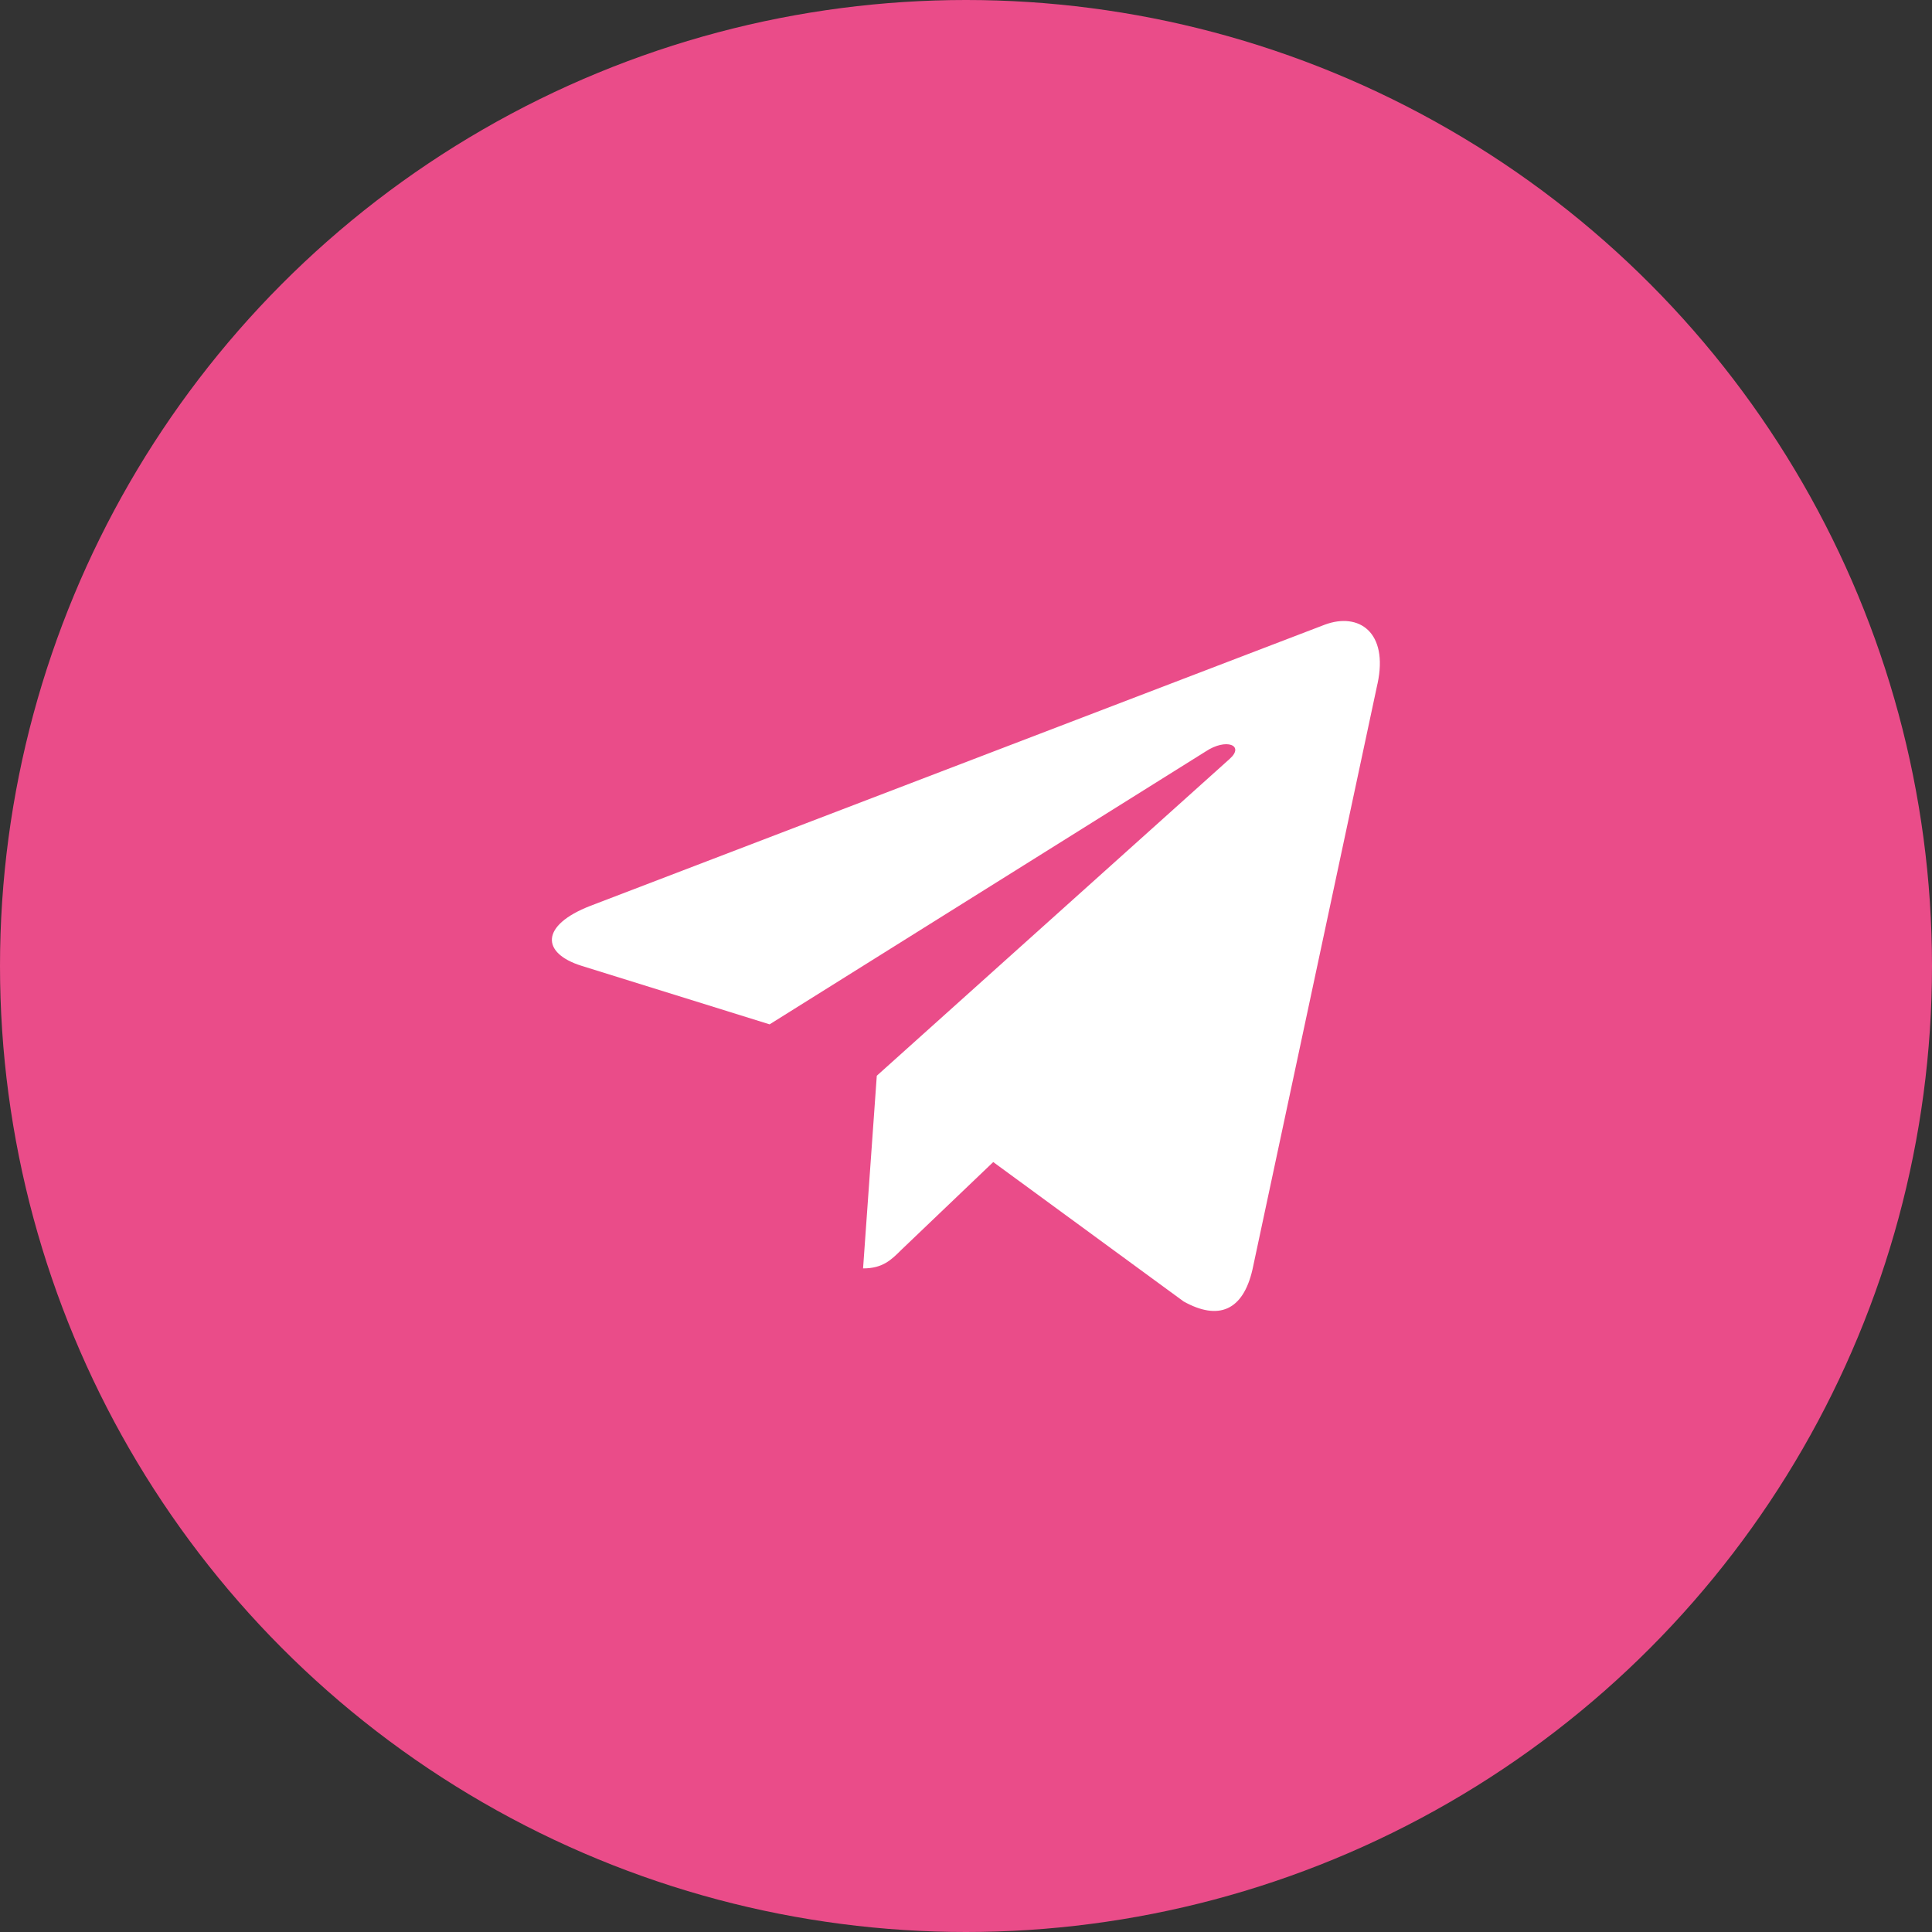 <svg width="40" height="40" viewBox="0 0 40 40" fill="none" xmlns="http://www.w3.org/2000/svg">
<rect x="0" y="0" width="40" height="40" fill="#333333" stroke="none"/>
<circle cx="20" cy="20" r="20" fill="#EA4C89"/>
<g clip-path="url(#clip0)">
<path d="M18.153 22.272L17.869 26.261C18.275 26.261 18.451 26.086 18.661 25.877L20.564 24.059L24.505 26.945C25.228 27.348 25.737 27.136 25.932 26.28L28.519 14.158L28.52 14.157C28.749 13.088 28.134 12.671 27.429 12.933L12.222 18.755C11.184 19.158 11.2 19.736 12.046 19.998L15.934 21.208L24.964 15.557C25.389 15.275 25.776 15.431 25.458 15.713L18.153 22.272Z" fill="white"/>
</g>
<defs>
<clipPath id="clip0">
<rect width="17.143" height="17.143" fill="white" transform="translate(11.426 11.428)"/>
</clipPath>
</defs>
</svg>

